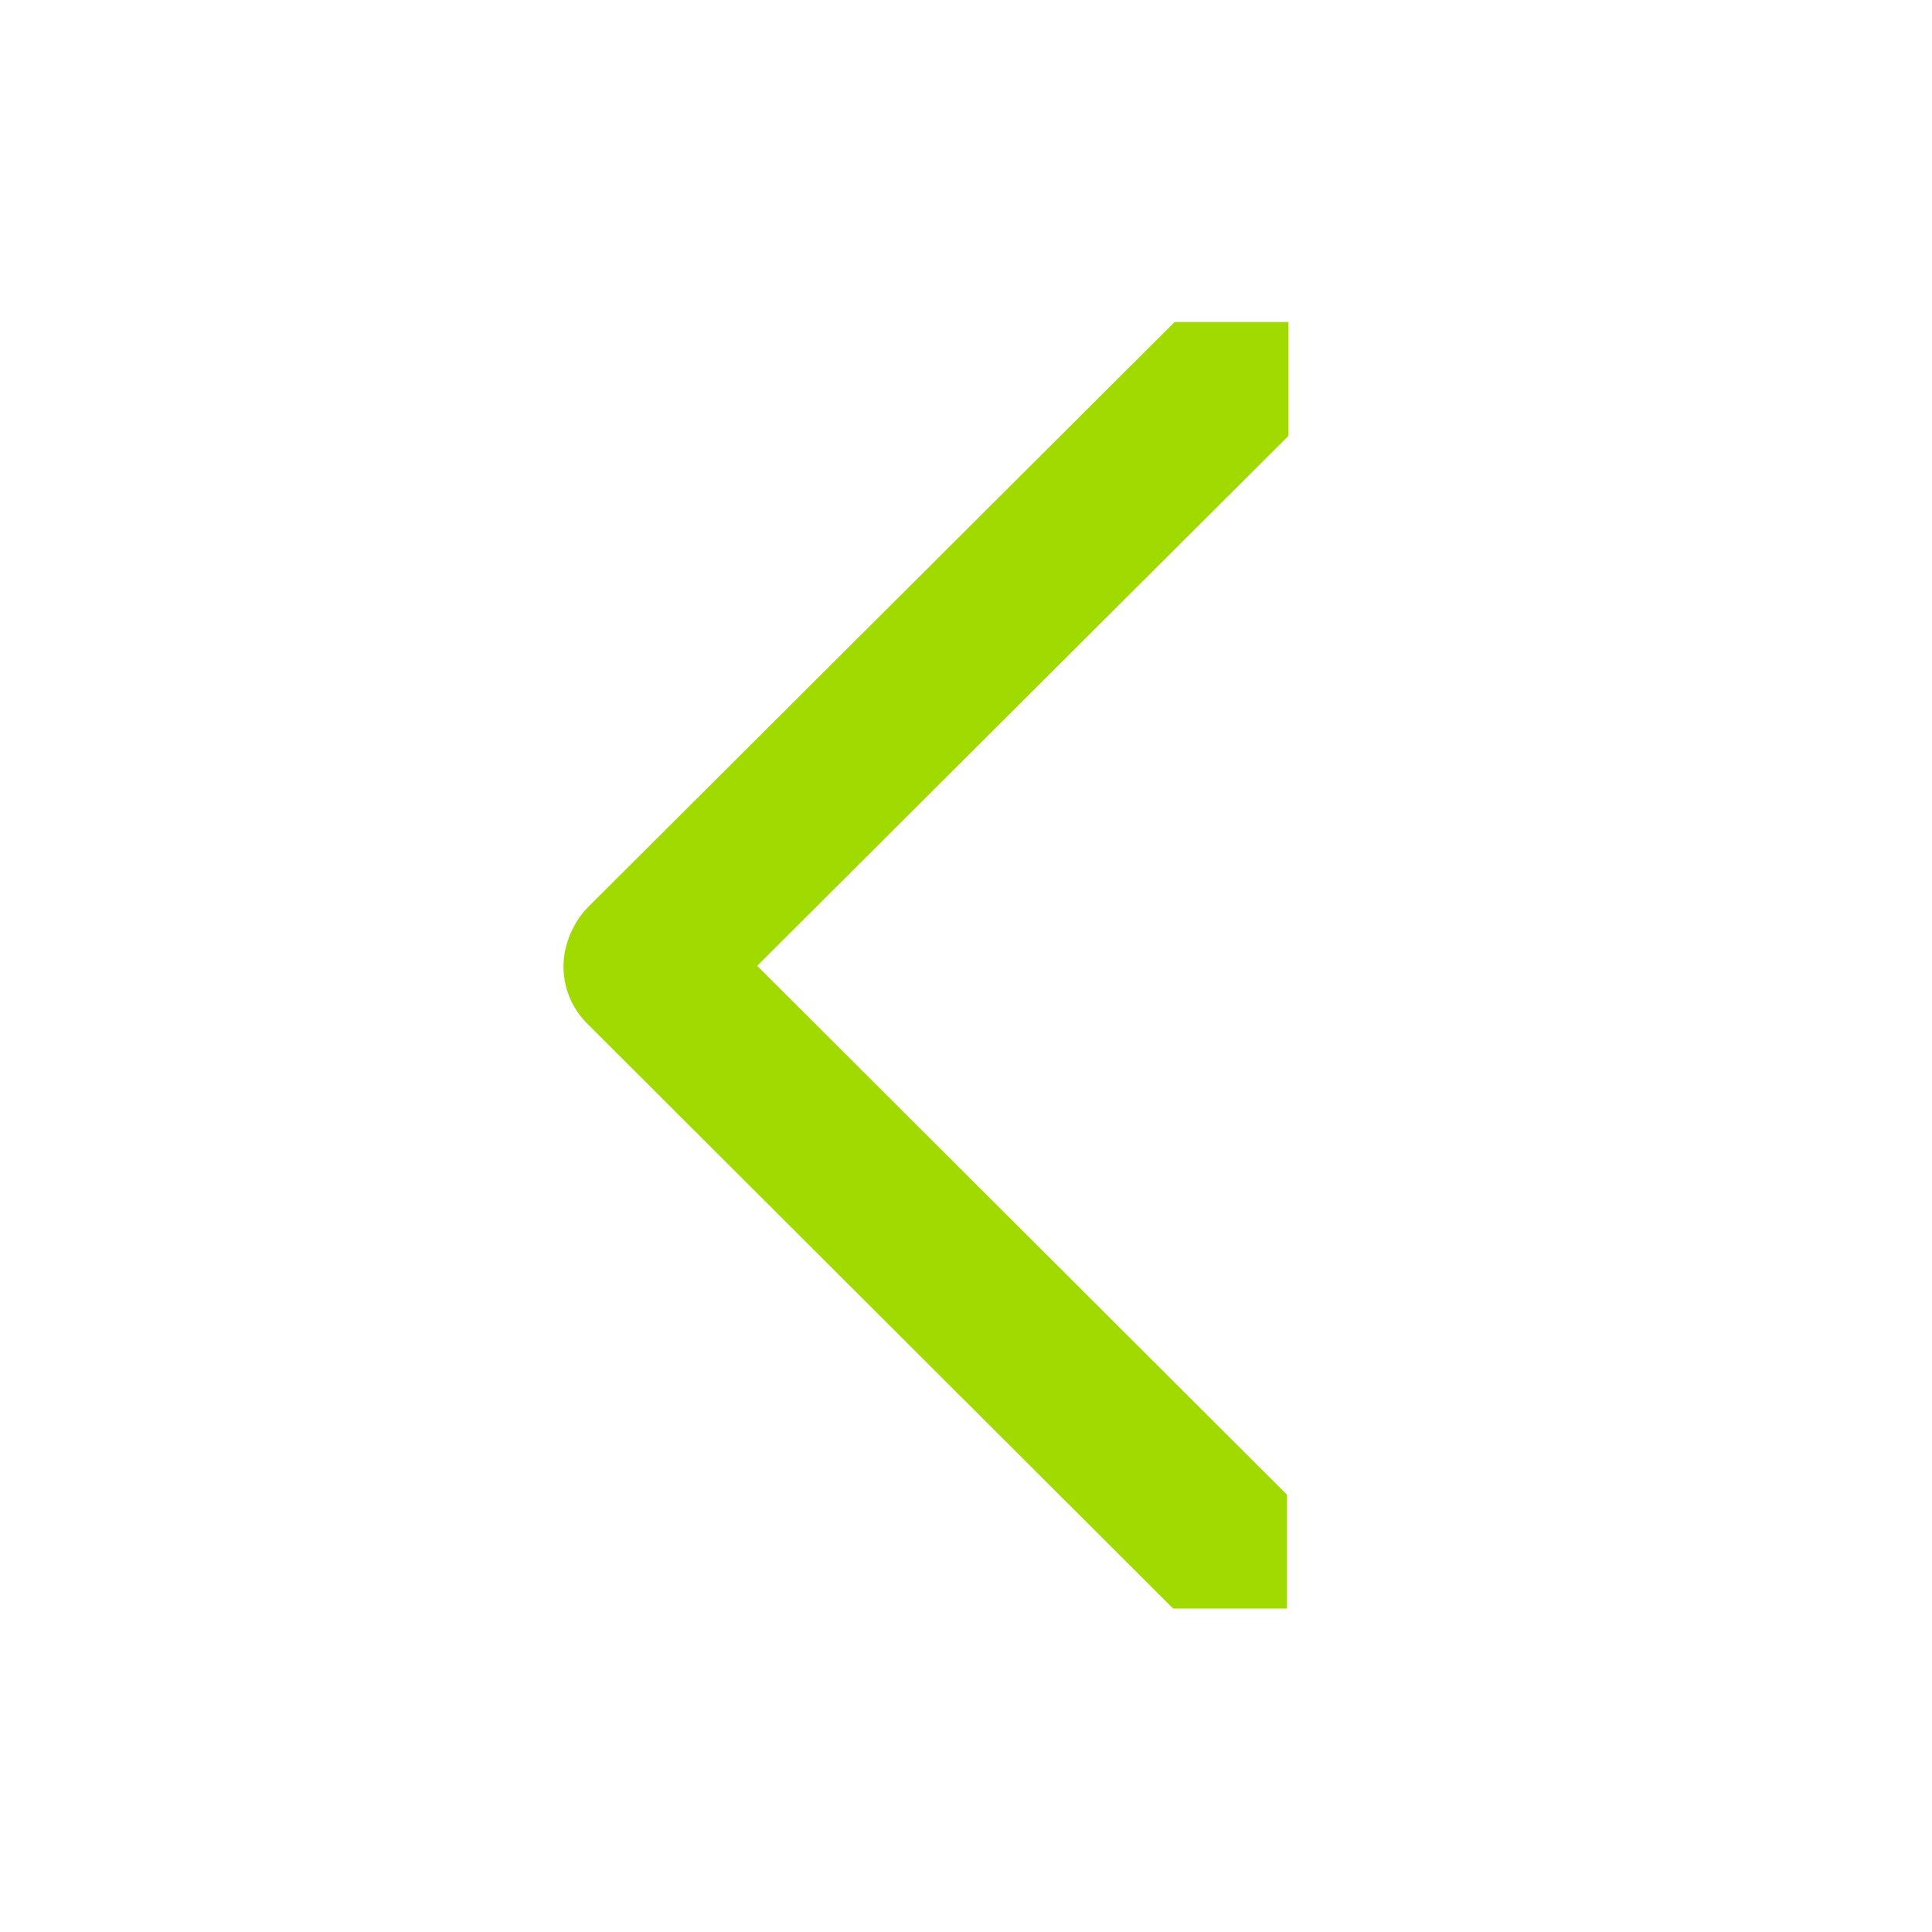 <?xml version="1.0" encoding="UTF-8" standalone="no"?>
<!-- Created with Inkscape (http://www.inkscape.org/) -->
<svg
   xmlns:svg="http://www.w3.org/2000/svg"
   xmlns="http://www.w3.org/2000/svg"
   version="1.0"
   width="24"
   height="24"
   id="svg7384">
  <defs
     id="defs7386" />
  <g
     transform="translate(587,-175)"
     id="layer3" />
  <g
     transform="translate(587,-175)"
     id="layer5" />
  <g
     transform="translate(587,-175)"
     id="layer7" />
  <g
     transform="translate(587,-175)"
     id="layer2" />
  <g
     transform="translate(587,-175)"
     id="layer8" />
  <g
     transform="translate(587,-1127.362)"
     id="layer1" />
  <g
     transform="translate(587,-175)"
     id="layer4" />
  <g
     transform="translate(587,-175)"
     id="layer9" />
  <g
     transform="translate(587,-175)"
     id="layer6">
    <rect
       width="24"
       height="24"
       x="-587"
       y="175"
       id="rect7278"
       style="opacity:0;fill:#ffffff;fill-opacity:1;stroke:none;display:inline" />
    <g
       transform="translate(-596.391,161.815)"
       id="layer1-64"
       style="fill:#a0da00;display:inline">
      <g
         transform="matrix(-1,0,0,1,42.778,-2.71e-3)"
         id="g2832-0"
         style="fill:#a0da00">
        <g
           transform="translate(-2.941,-1.5221e-2)"
           id="g2828-3"
           style="fill:#a0da00">
          <path
             d="M 20.341,33.185 C 20.341,33.185 20.341,31.77 20.341,31.77 L 27.62,24.504 C 28.012,24.112 28.643,24.112 29.034,24.504 C 29.426,24.896 29.426,25.526 29.034,25.918 L 21.755,33.185 C 21.755,33.185 20.341,33.185 20.341,33.185 L 20.341,33.185 z"
             id="rect3637-07"
             style="fill:#a0da00;fill-opacity:1;stroke:none" />
          <path
             d="M 20.322,17.203 C 20.322,17.203 20.322,18.617 20.322,18.617 L 27.603,25.88 C 27.994,26.271 28.625,26.271 29.017,25.88 C 29.408,25.488 29.408,24.857 29.017,24.465 L 21.736,17.203 C 21.736,17.203 20.322,17.203 20.322,17.203 L 20.322,17.203 z"
             id="rect3661-8"
             style="fill:#a0da00;fill-opacity:1;stroke:none" />
        </g>
      </g>
    </g>
  </g>
</svg>
